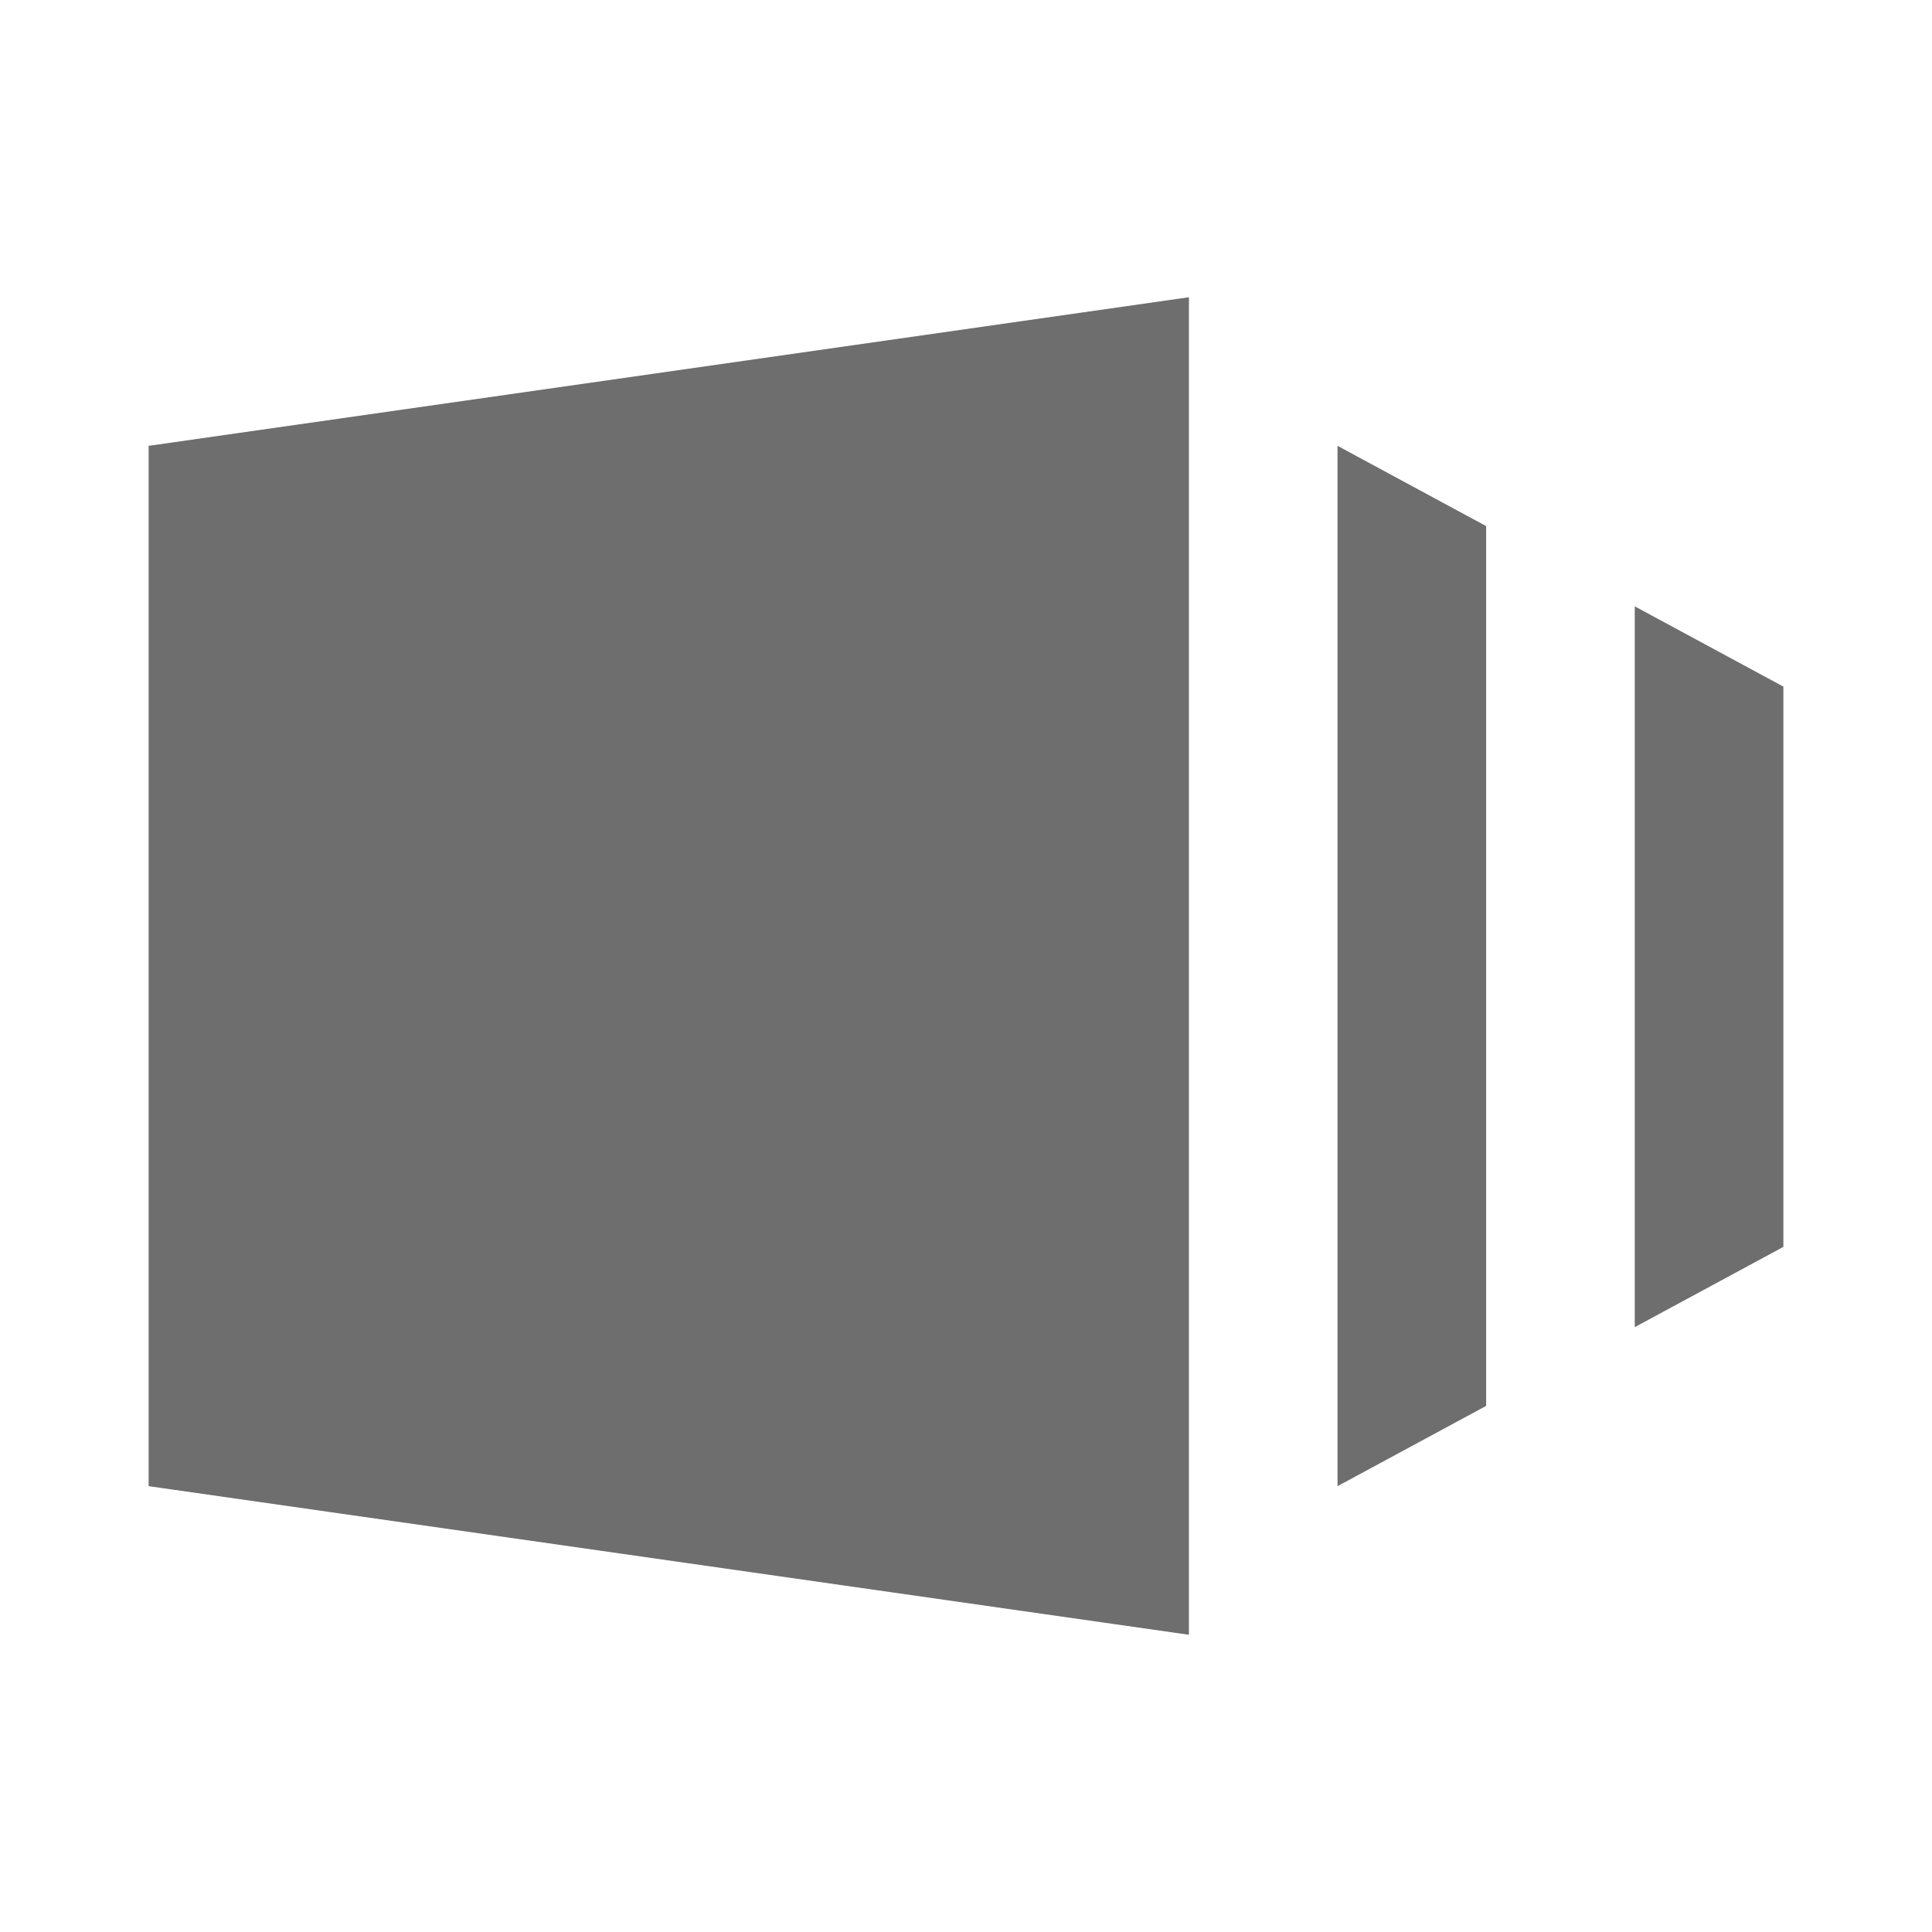 <!-- Copyright © 2000–2024 JetBrains s.r.o. -->
<svg width="13" height="13" viewBox="0 0 13 13" xmlns="http://www.w3.org/2000/svg">
  <path fill="#6e6e6e" d="m8 11-7-1V3l7-1zm4-6.38-1-.54v4.85l1-.54zM9 10l1-.54V3.54L9 3z"/>
</svg>
